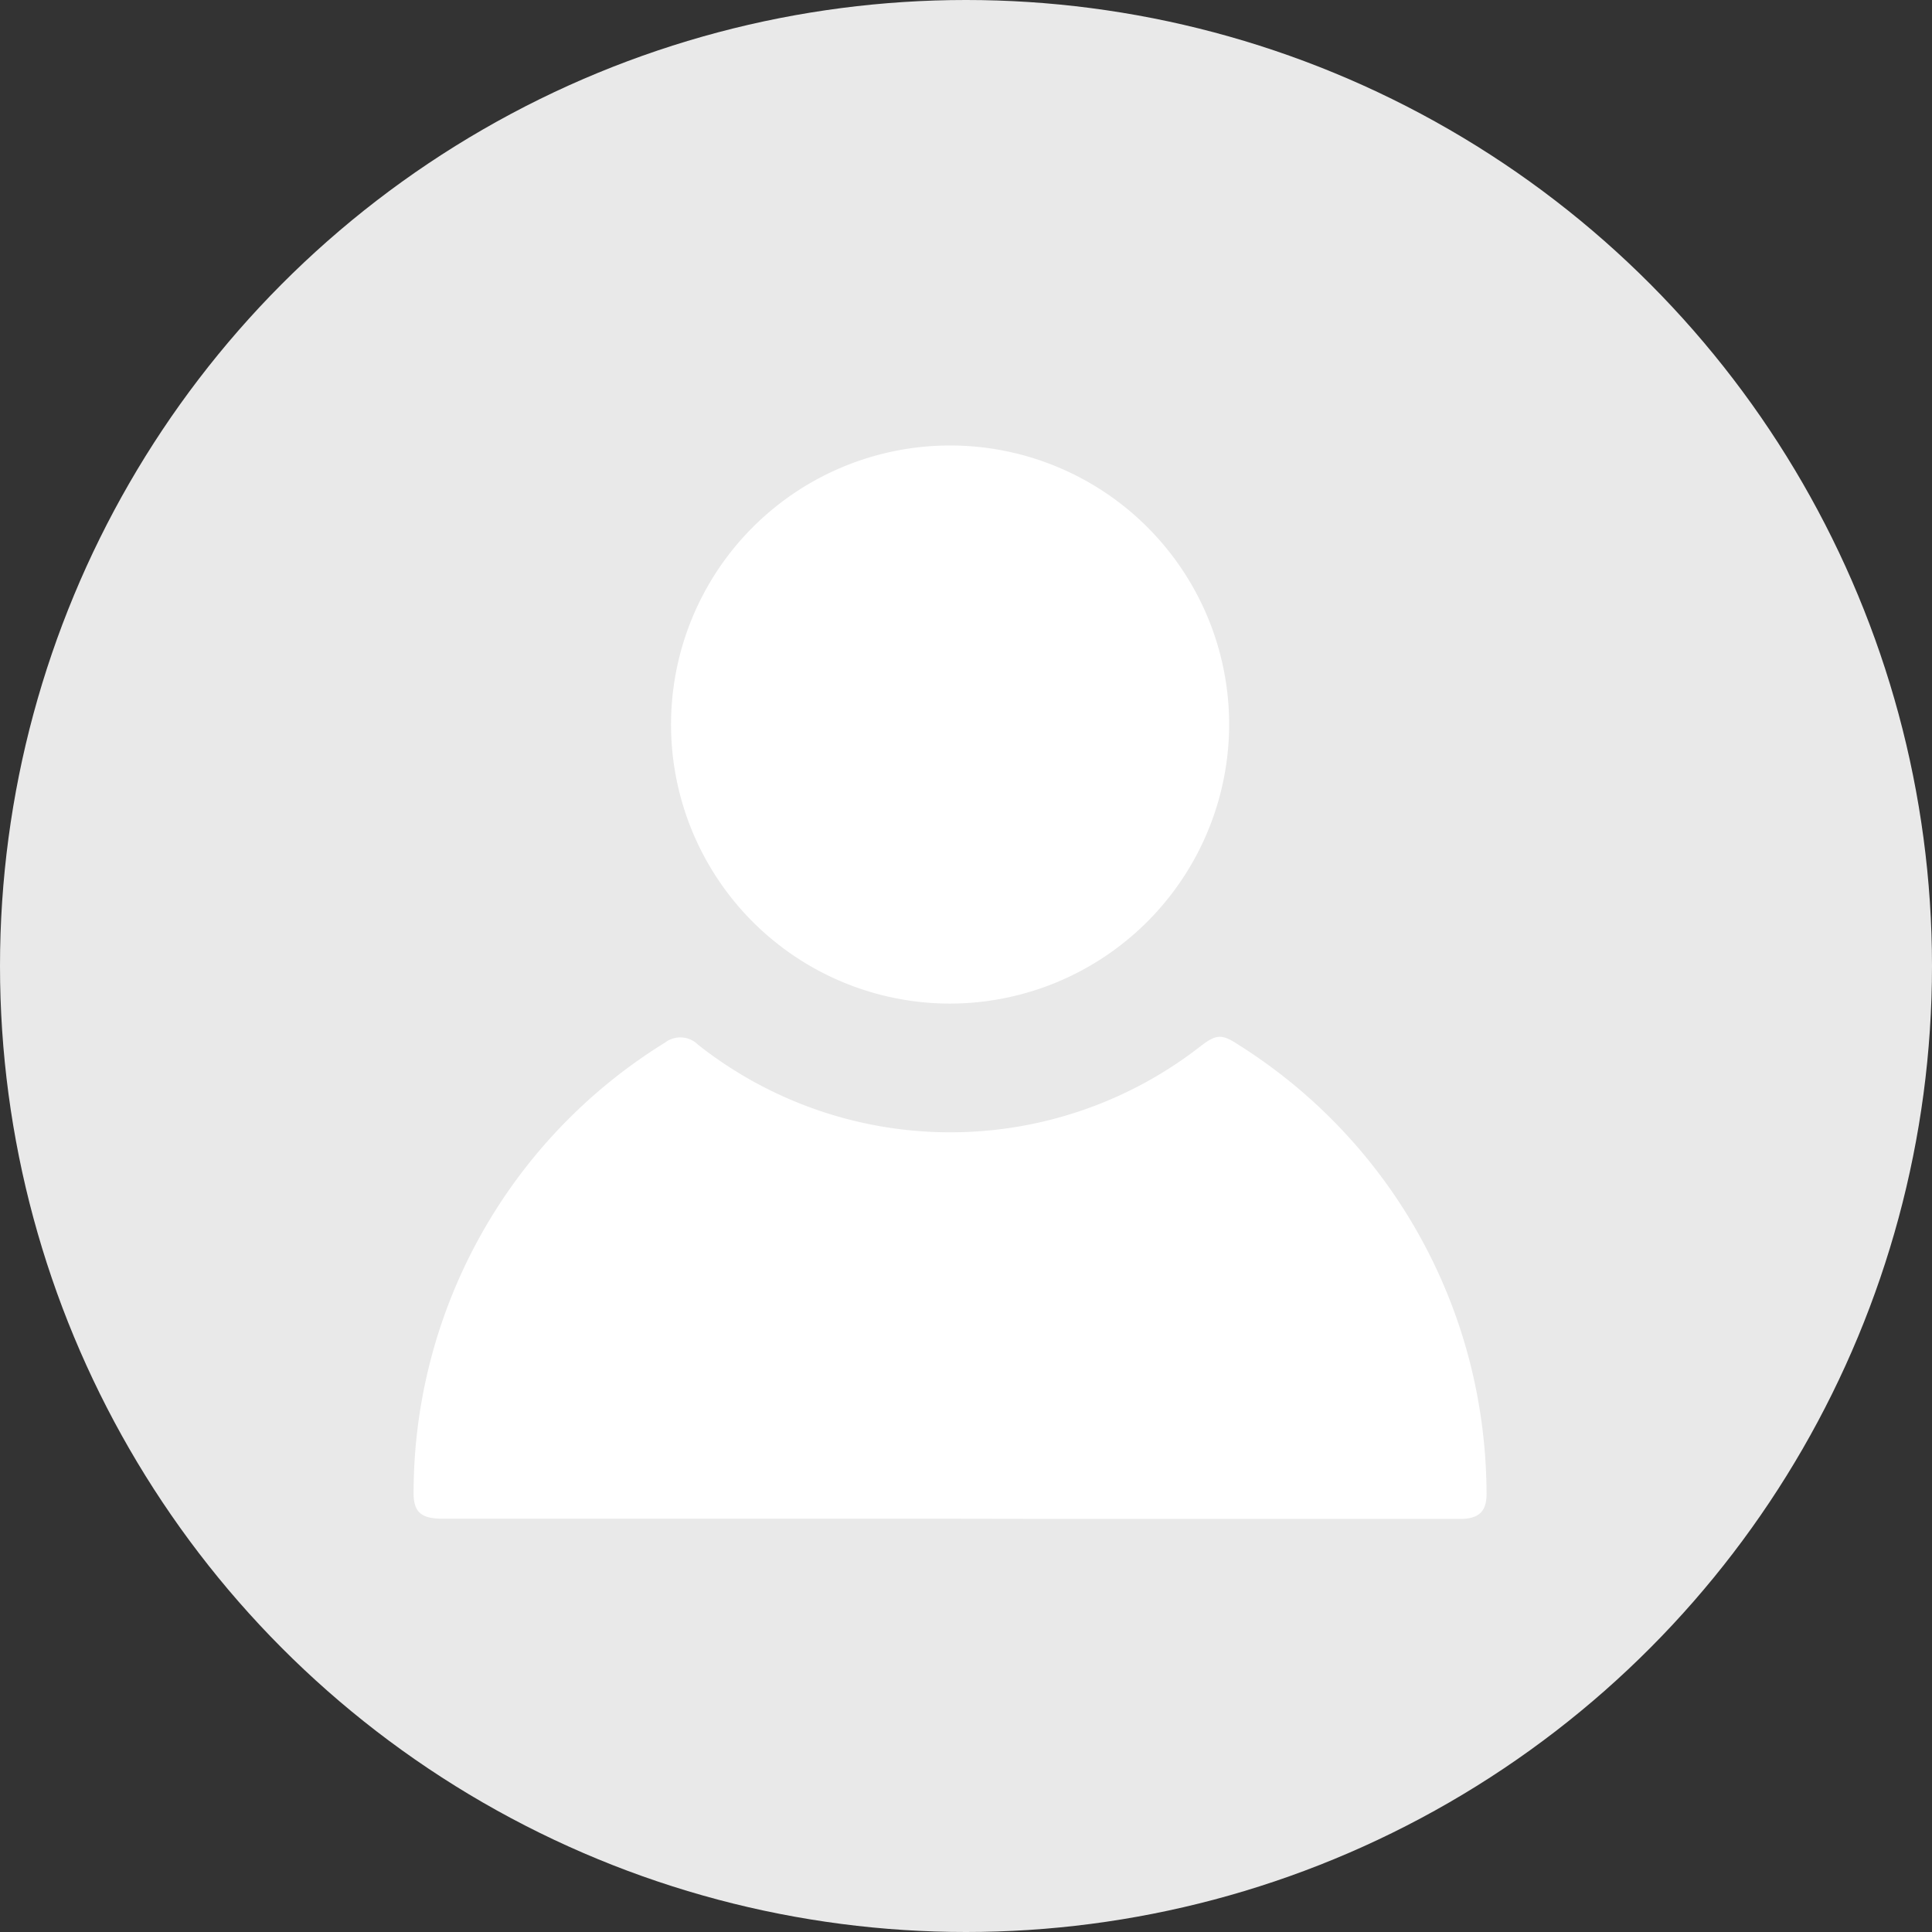 <svg xmlns="http://www.w3.org/2000/svg" width="48" height="48" viewBox="0 0 48 48">
  <rect x="0" y="0" width="48" height="48" fill="#333333" stroke="none"/>
  <g id="Group_117" data-name="Group 117" transform="translate(-1767 -21)">
    <circle id="Ellipse_40" data-name="Ellipse 40" cx="24" cy="24" r="24" transform="translate(1767 21)" fill="#e9e9e9"/>
    <g id="Group_78" data-name="Group 78" transform="translate(1777.274 32.068)">
      <path id="Path_79" data-name="Path 79" d="M199.317,584.347H186.752c-.567,0-.751-.169-.731-.73a13.155,13.155,0,0,1,6.248-11.1.625.625,0,0,1,.818.053,10.108,10.108,0,0,0,12.475.046c.4-.309.535-.319.951-.045a13.17,13.17,0,0,1,6.083,9.717,13.437,13.437,0,0,1,.082,1.4c.012.476-.182.664-.663.664q-4.833,0-9.665,0Z" transform="translate(-186.019 -557.683)" fill="#fff"/>
      <path id="Path_80" data-name="Path 80" d="M288.928,365.87a6.933,6.933,0,1,1,6.942-6.959A6.945,6.945,0,0,1,288.928,365.87Z" transform="translate(-275.606 -352.004)" fill="#fff"/>
    </g>
  </g>
</svg>
